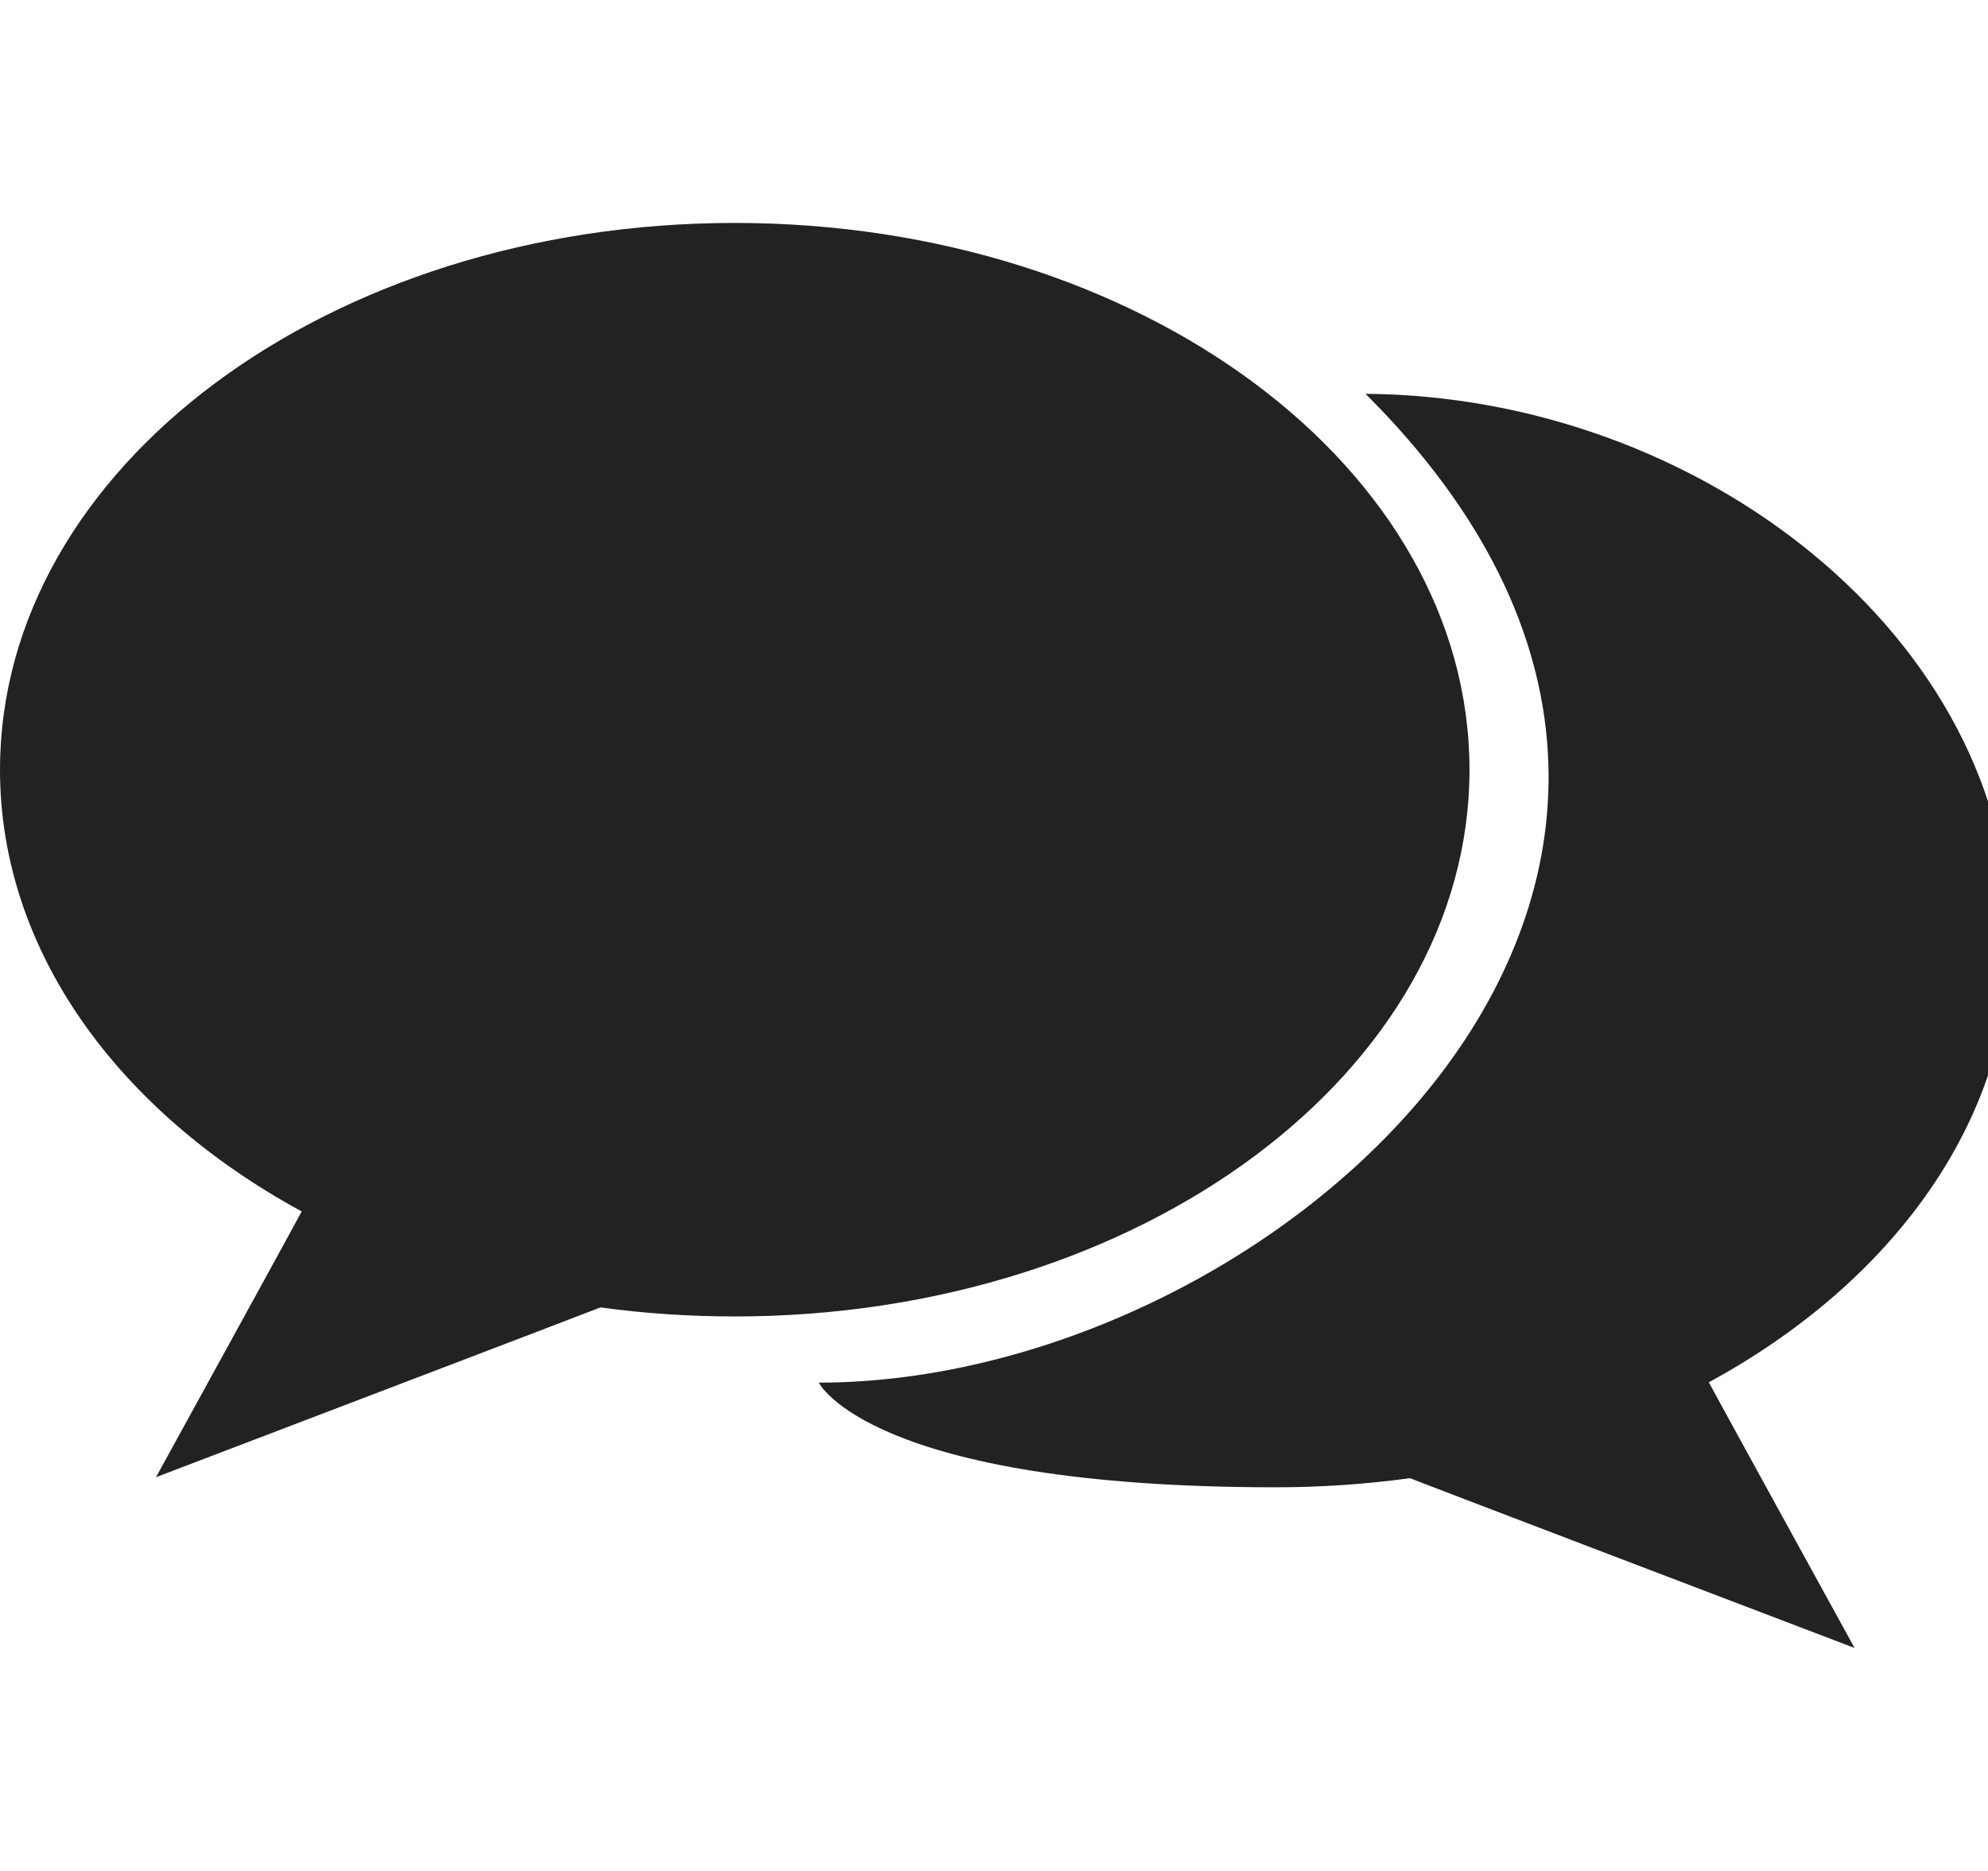 
<svg version="1.1" xmlns="http://www.w3.org/2000/svg" width="34" height="32" viewBox="0 0 34 32">
<title>comments</title>
<path fill="#222" d="M25.132 13.165c0-5.165-5.627-9.352-12.566-9.352s-12.566 4.187-12.566 9.352c0 3.104 2.032 5.854 5.16 7.555-0.009 0.027-2.492 4.545-2.492 4.545s7.582-2.892 7.603-2.904c0.744 0.103 1.511 0.155 2.295 0.155 6.939 0 12.566-4.187 12.566-9.351zM34.385 16.087c0-5.164-5.297-9.314-11.031-9.351 8.22 8.188-1.461 16.912-9.351 16.912 0 0 0.877 1.79 7.816 1.79 0.783 0 1.551-0.054 2.295-0.156 0.021 0.014 7.604 2.904 7.604 2.904s-2.484-4.517-2.492-4.544c3.127-1.701 5.159-4.452 5.159-7.555z"></path>
</svg>
